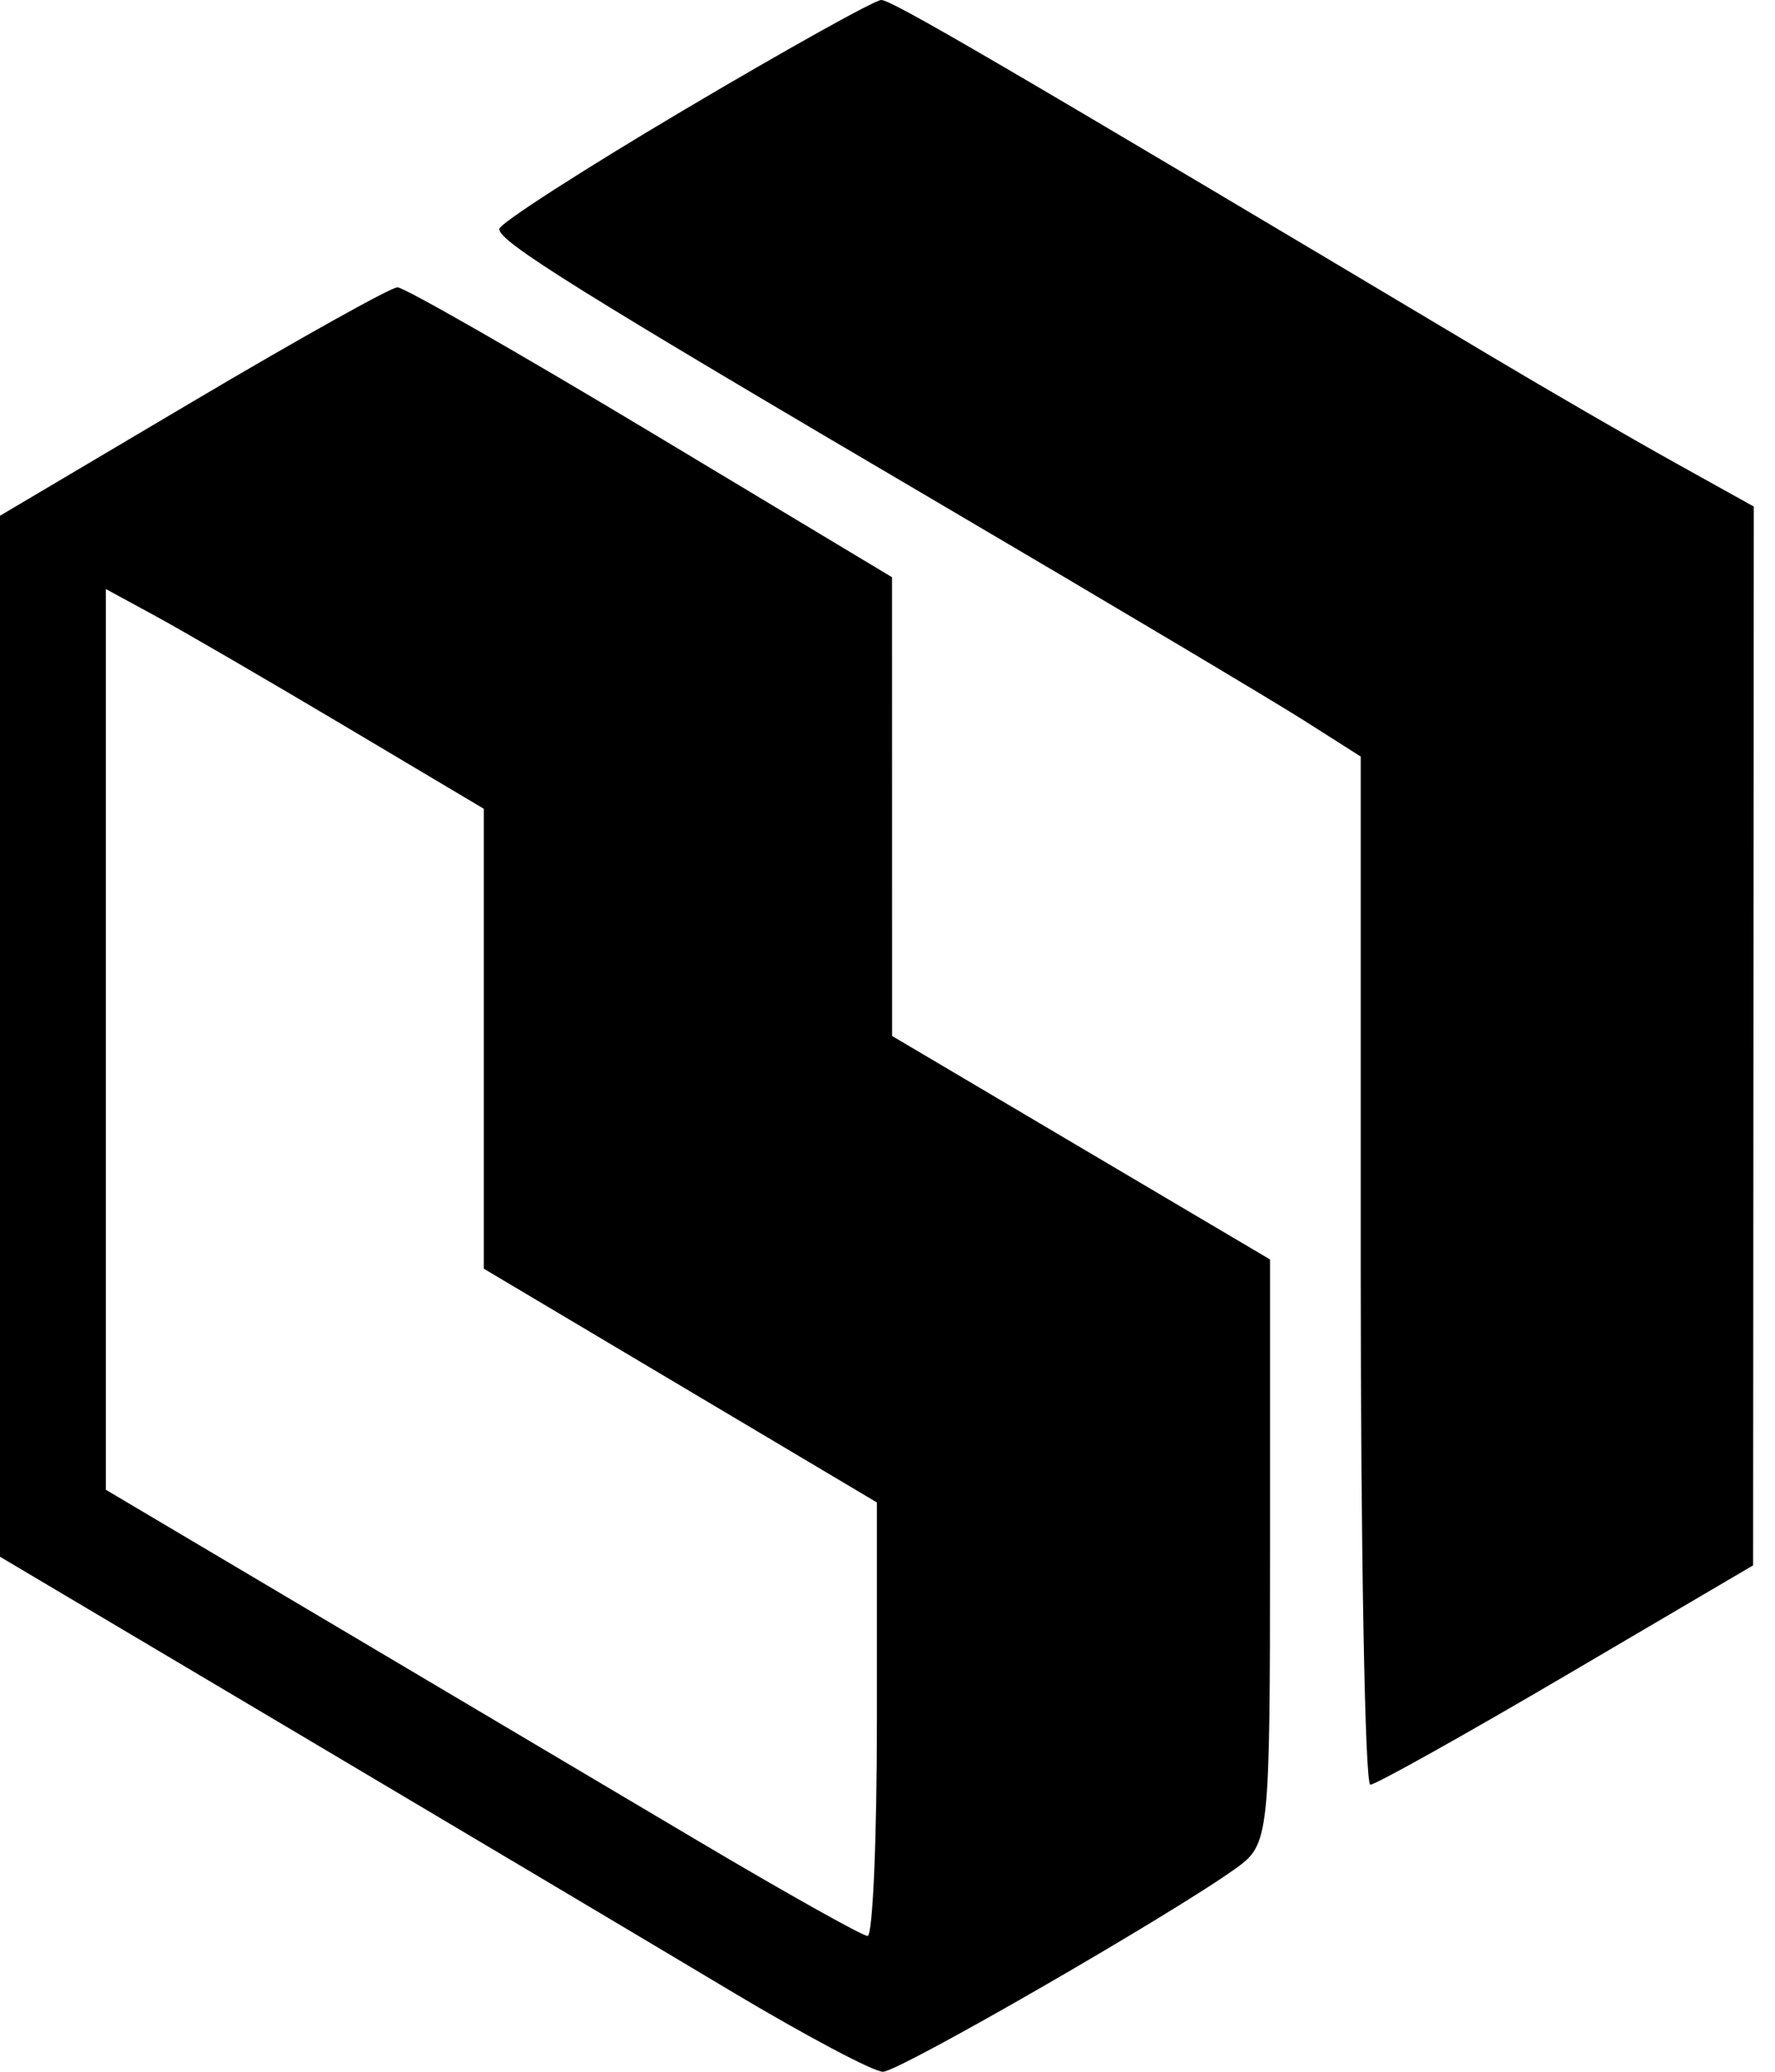 <svg width="54" height="63" viewBox="0 0 54 63" fill="none" xmlns="http://www.w3.org/2000/svg">
<path fill-rule="evenodd" clip-rule="evenodd" d="M20.824 3.335C17.731 5.166 15.195 6.799 15.189 6.962C15.175 7.348 17.586 8.85 28.748 15.408C33.807 18.381 38.723 21.307 39.672 21.91L41.397 23.006V38.639C41.397 47.236 41.528 54.271 41.688 54.271C41.848 54.271 44.534 52.77 47.657 50.936L53.334 47.601L53.344 31.503L53.355 15.404L50.94 14.061C49.612 13.322 47.077 11.854 45.306 10.798C30.375 1.894 27.123 -0.004 26.809 6.75103e-06C26.61 0.003 23.917 1.504 20.824 3.335ZM5.865 12.211L0 15.683V31.512V47.339L9.084 52.727C14.08 55.69 20.011 59.216 22.262 60.562C24.514 61.908 26.584 63.005 26.862 63C27.366 62.99 35.637 58.224 37.602 56.812C38.614 56.084 38.637 55.87 38.637 47.183V38.298L32.888 34.901L27.14 31.503L27.139 24.527L27.138 17.553L19.797 13.143C15.759 10.719 12.292 8.736 12.092 8.737C11.892 8.738 9.09 10.302 5.865 12.211ZM10.471 22.069L14.719 24.594V31.587V38.58L20.698 42.134L26.678 45.688V52.279C26.678 55.905 26.551 58.87 26.395 58.87C26.24 58.87 23.911 57.566 21.221 55.971C18.53 54.376 13.379 51.323 9.774 49.186L3.22 45.302L3.22 31.607V17.912L4.721 18.728C5.548 19.177 8.135 20.68 10.471 22.069Z" fill="black"/>
</svg>
